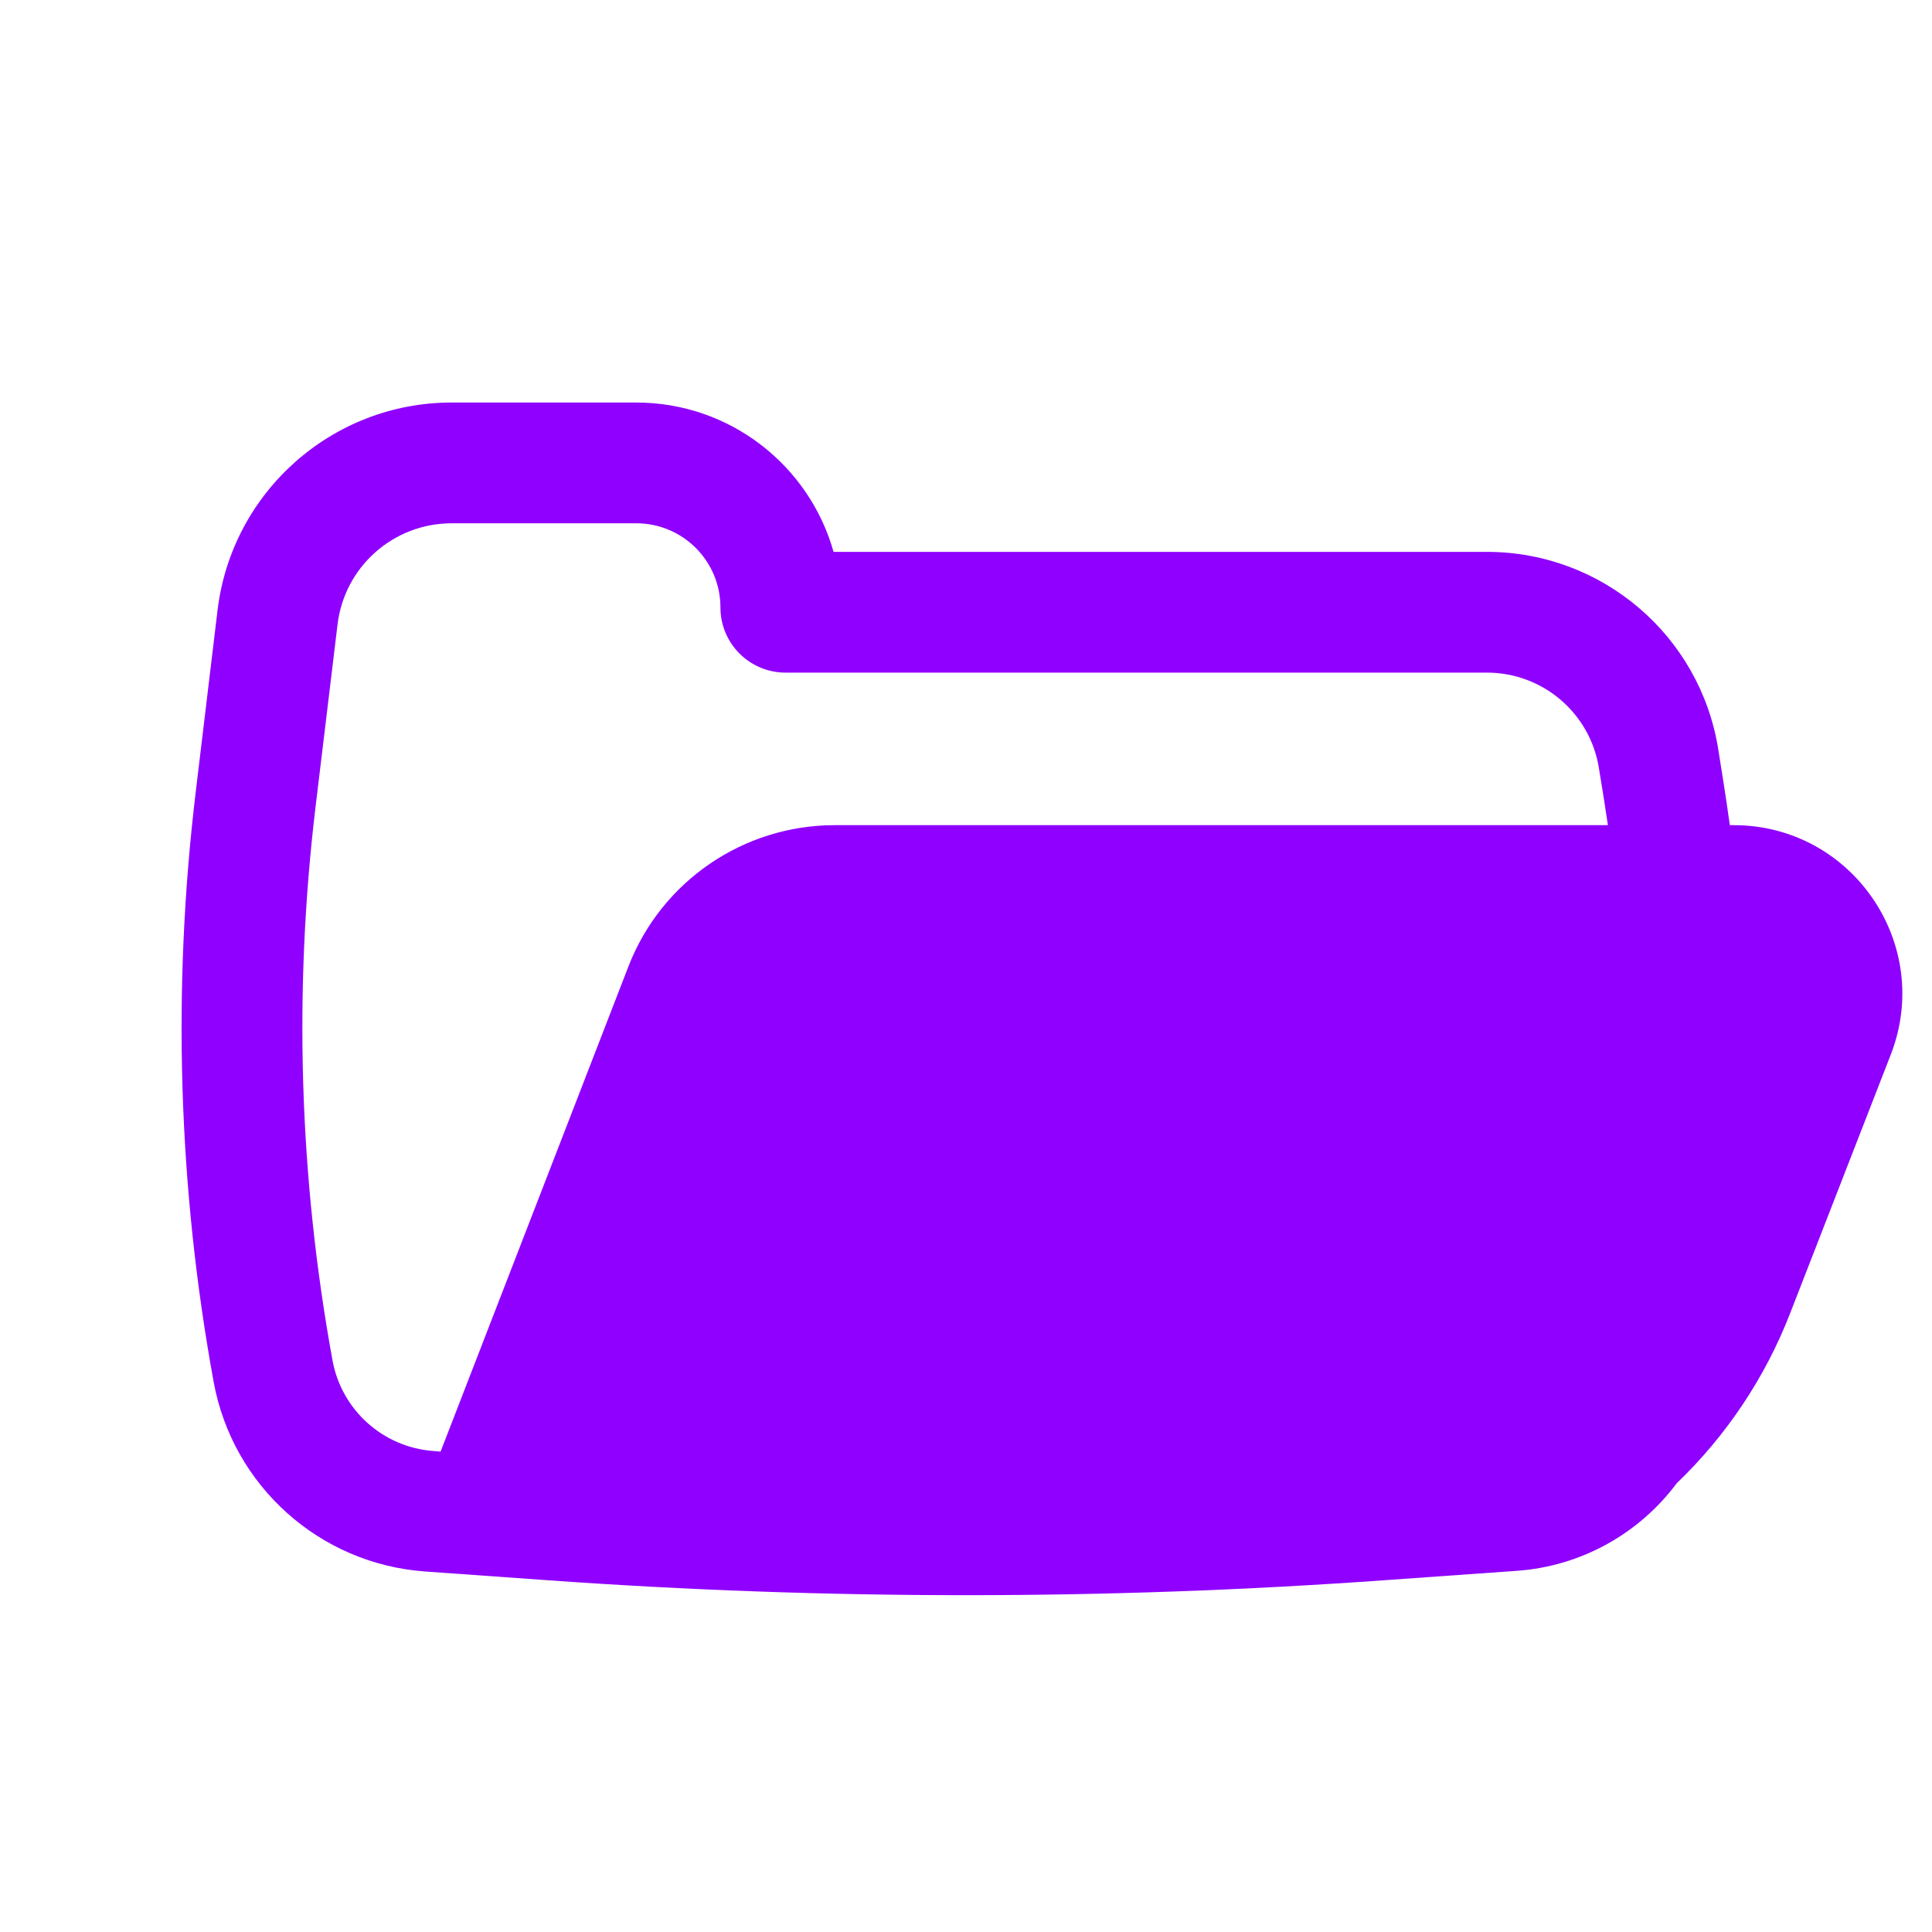 <svg width="20" height="20" viewBox="0 0 20 20" fill="none" xmlns="http://www.w3.org/2000/svg">
<path fill-rule="evenodd" clip-rule="evenodd" d="M17.907 8.542C17.886 8.391 17.864 8.24 17.84 8.089L17.787 7.755C17.599 6.579 16.584 5.713 15.393 5.713L8.629 5.713C8.378 4.821 7.559 4.167 6.586 4.167H4.676C3.441 4.167 2.4 5.09 2.252 6.317L2.025 8.208C1.782 10.239 1.844 12.295 2.212 14.307C2.409 15.383 3.309 16.19 4.401 16.268L5.662 16.358C8.55 16.565 11.45 16.565 14.338 16.358L15.703 16.261C16.376 16.213 16.973 15.87 17.357 15.355C17.869 14.864 18.271 14.265 18.531 13.596L19.573 10.918C20.017 9.775 19.174 8.542 17.947 8.542H17.907ZM4.676 5.417C4.073 5.417 3.565 5.867 3.494 6.466L3.266 8.357C3.038 10.263 3.097 12.193 3.442 14.082C3.536 14.598 3.967 14.984 4.49 15.021L4.561 15.027L6.505 10.006C6.846 9.123 7.696 8.542 8.642 8.542H16.645C16.632 8.457 16.619 8.371 16.606 8.286L16.552 7.952C16.461 7.382 15.97 6.963 15.393 6.963L8.133 6.963C7.76 6.963 7.458 6.661 7.458 6.289C7.458 5.807 7.068 5.417 6.586 5.417H4.676Z" fill="#8F00FF"/>
</svg>
